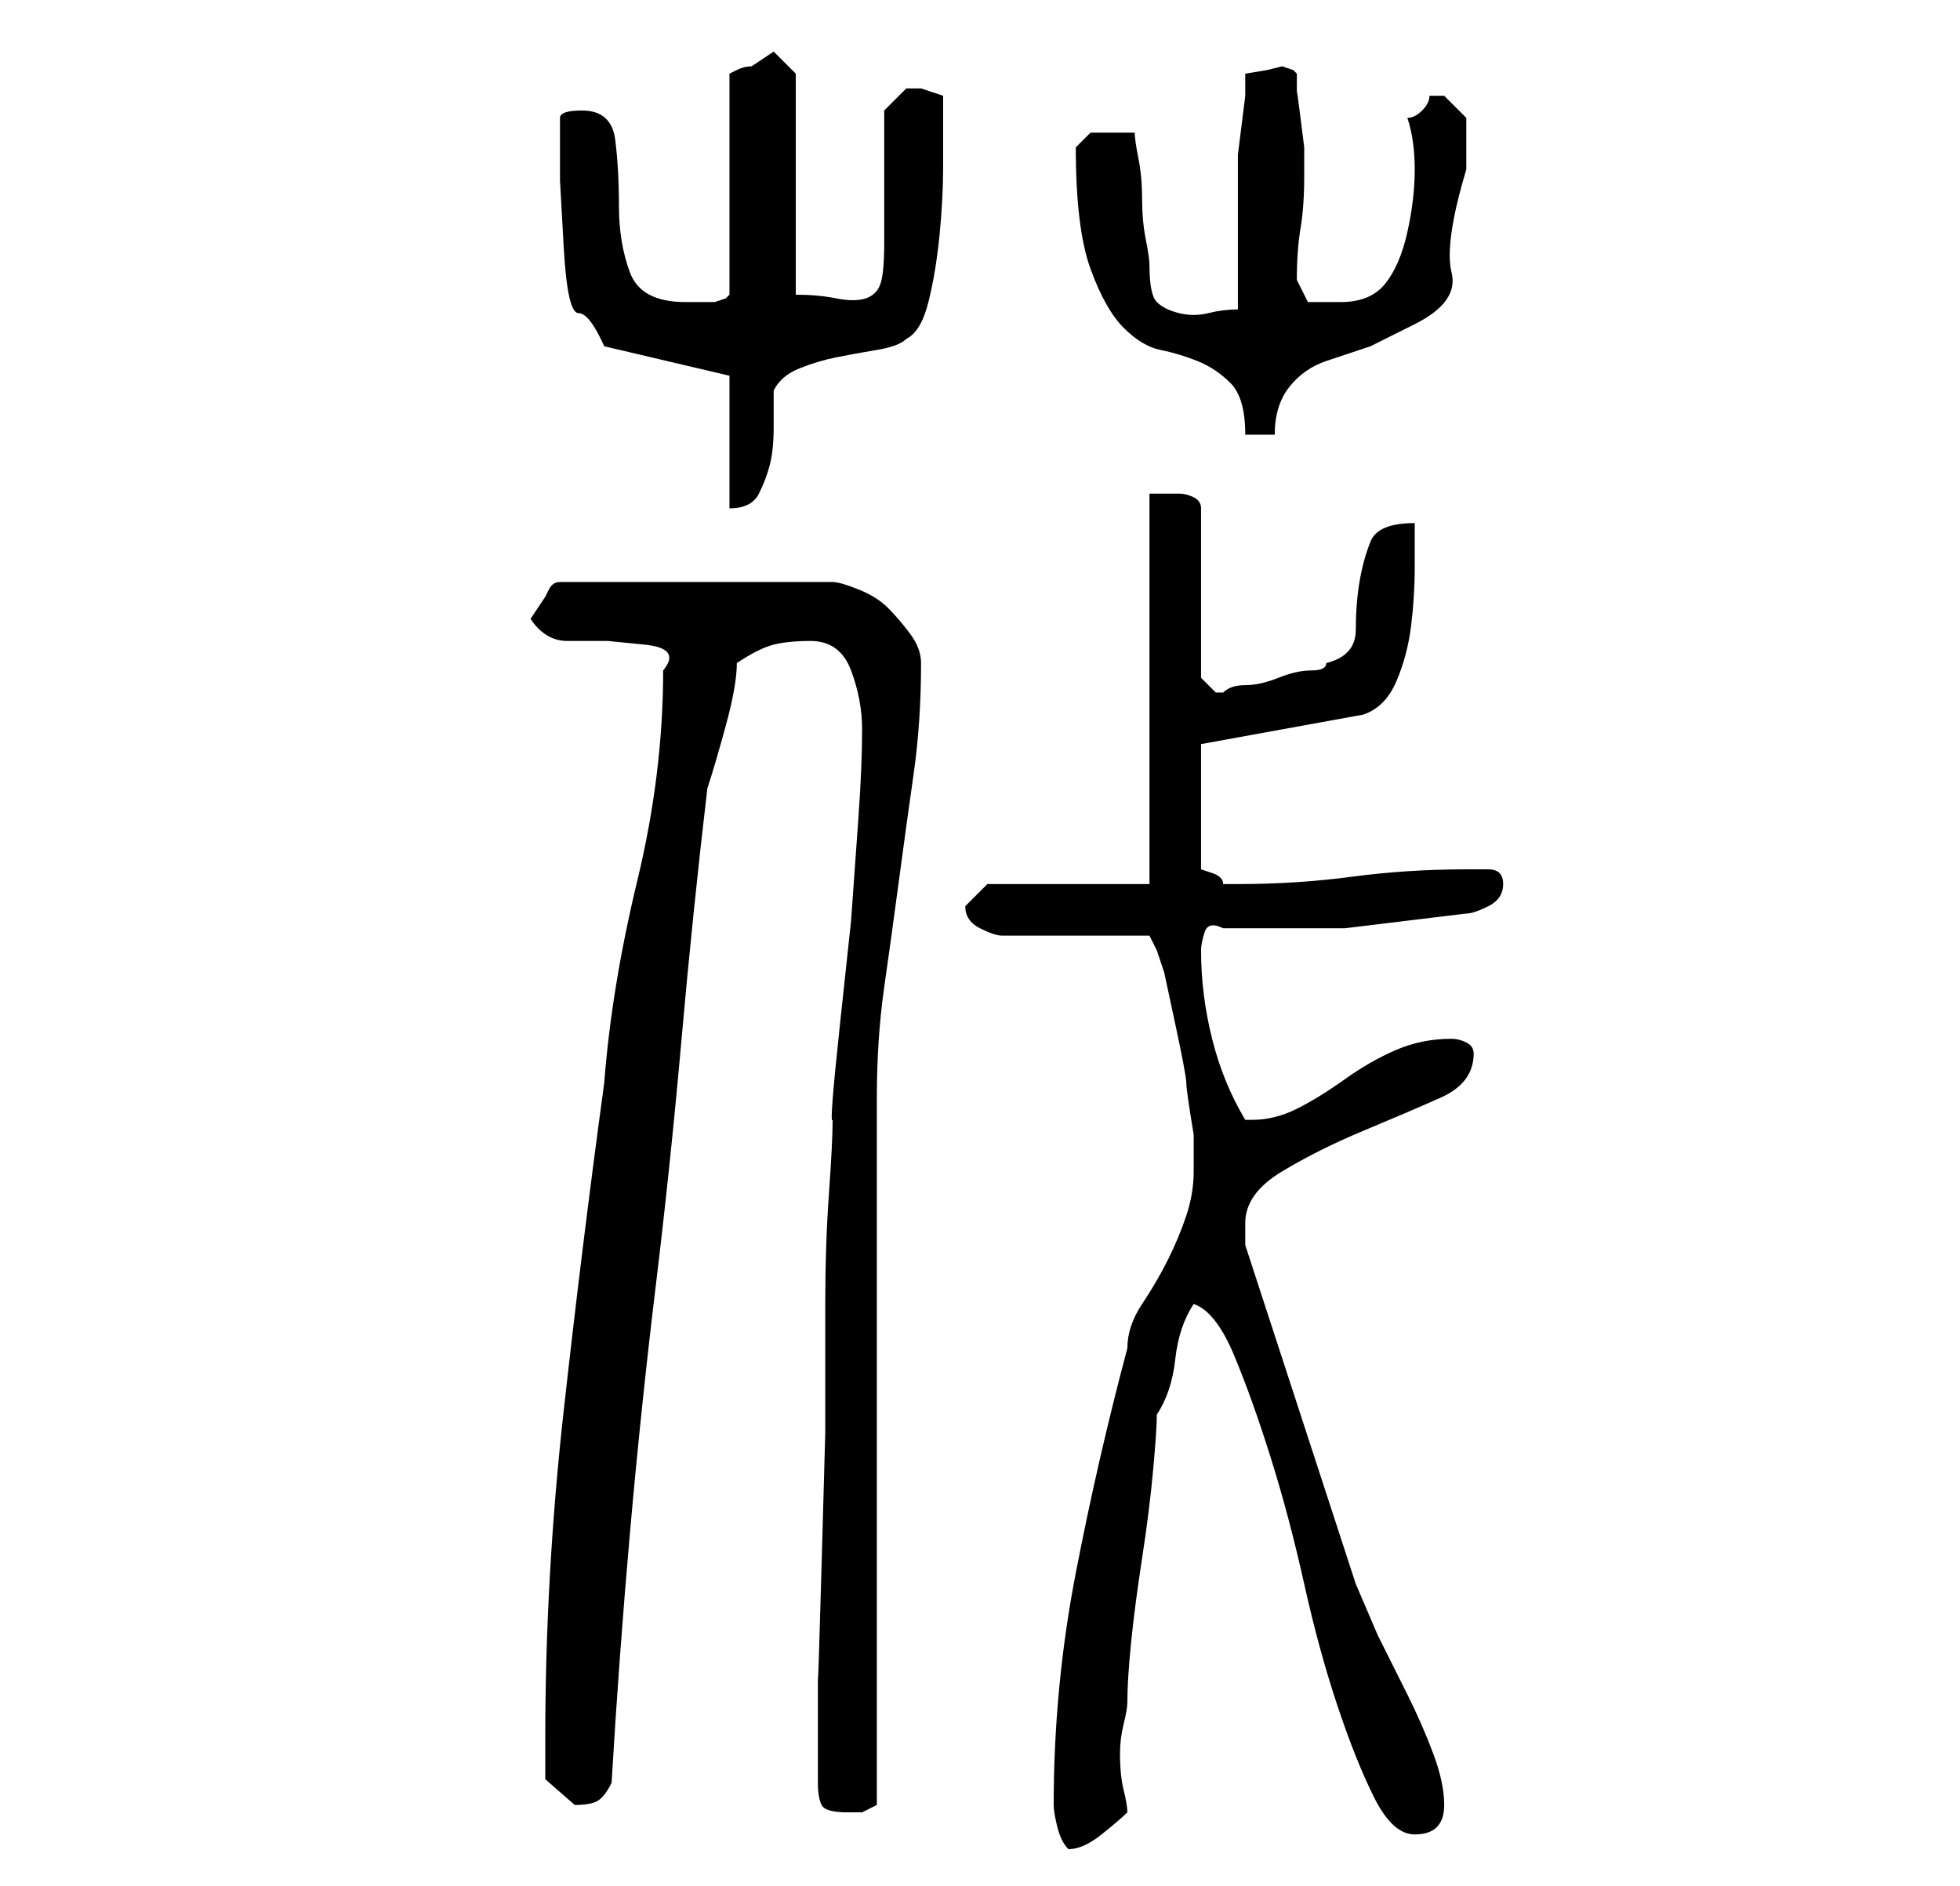 <?xml version="1.0" standalone="no"?>
<!DOCTYPE svg PUBLIC "-//W3C//DTD SVG 1.1//EN" "http://www.w3.org/Graphics/SVG/1.1/DTD/svg11.dtd" >
<svg xmlns="http://www.w3.org/2000/svg" xmlns:xlink="http://www.w3.org/1999/xlink" version="1.1" viewBox="-10 0 266 256">
   <path fill="currentColor"
d="M133 245q0 1 0.5 3t1.5 3q2 0 4.5 -2t3.5 -3q0 -1 -0.5 -3t-0.5 -5q0 -2 0.5 -4t0.5 -3q0 -3 0.5 -8t1.5 -11.5t1.5 -12t0.5 -7.5q2 -3 2.5 -7.5t2.5 -7.5q3 1 5.5 7t5 14t4.5 17t4.5 16.5t5 12.5t5.5 5q2 0 3 -1t1 -3q0 -3 -1.5 -7t-3.5 -8l-4 -8t-3 -7l-15 -46v-3
q0 -4 5 -7t11 -5.5t10.5 -4.5t4.5 -6q0 -1 -1 -1.5t-2 -0.5q-4 0 -7.5 1.5t-7 4t-6.5 4t-6 1.5h-1q-3 -5 -4.5 -11t-1.5 -12q0 -1 0.5 -2.5t2.5 -0.5h16.5t16.5 -2q1 0 3 -1t2 -3t-2 -2h-3q-8 0 -15.5 1t-15.5 1h-2q0 -1 -1.5 -1.5l-1.5 -0.5v-17l22 -4q3 -1 4.5 -4.5
t2 -7.5t0.5 -8v-6q-5 0 -6 2.5t-1.5 5.5t-0.5 6.5t-4 4.5q0 1 -2 1t-4.5 1t-4.5 1t-3 1v0h-1l-1.5 -1.5l-0.5 -0.5v-23q0 -1 -1 -1.5t-2 -0.5h-2h-2v53h-22l-1 1l-2 2v0v0q0 2 2 3t3 1h20l1 2l1 3t1.5 7t1.5 8t1 7v2v3q0 3 -1 6t-2.5 6t-3.5 6t-2 6q-4 15 -7 30.5t-3 31.5z
M101 242q0 2 0.5 3t3.5 1h2t2 -1v-11.5v-16.5v-20v-20v-17v-11q0 -8 1 -15t2 -14.5t2 -14.5t1 -15q0 -2 -1.5 -4t-3 -3.5t-4 -2.5t-3.5 -1h-37q-1 0 -1.5 1l-0.5 1l-2 3q2 3 5 3h5.5t5 0.5t2.5 3.5q0 14 -3.5 28.5t-4.5 27.5q-3 22 -5.5 44.5t-2.5 44.5v5.5t4 3.5
q2 0 3 -0.5t2 -2.5q1 -17 2.5 -34t3.5 -33.5t3.5 -33.5t3.5 -34q1 -3 2.5 -8.5t1.5 -8.5q3 -2 5 -2.5t5 -0.5q4 0 5.5 4t1.5 8q0 5 -0.5 12l-1 14t-1.5 14t-1 13q0 3 -0.5 10t-0.5 15v17.5t-0.5 18t-0.5 15v9.5v2v3zM89 51v18q3 0 4 -2t1.5 -4t0.5 -5v-5q1 -2 3.5 -3t5 -1.5
t5.5 -1t4 -1.5q2 -1 3 -5t1.5 -9t0.5 -9.5v-5.5v-4l-3 -1h-1h-1l-1 1l-2 2v18q0 4 -0.5 5.5t-2 2t-4 0t-5.5 -0.5v-30l-1.5 -1.5l-1.5 -1.5l-3 2q-1 0 -2 0.5l-1 0.5v30l-0.5 0.5t-1.5 0.5h-1.5h-2.5q-6 0 -7.5 -4t-1.5 -9t-0.5 -9t-4.5 -4q-3 0 -3 1v3v5.5t0.5 9t2 9
t3.5 4.5zM136 20q0 11 2 16.5t4.5 8t5 3t5 1.5t4.5 3t2 7h4q0 -4 2 -6.5t5 -3.5l6 -2t6 -3t5 -7t2 -14v-7l-3 -3h-1h-1q0 1 -1 2t-2 1q1 3 1 7t-1 8.5t-3 7t-6 2.5h-4.5t-1.5 -3q0 -4 0.5 -7t0.5 -7v-1v-3t-0.5 -4t-0.5 -3.5v-2.5l-0.5 -0.5t-1.5 -0.5l-2 0.5t-3 0.5v3
t-0.5 4t-0.5 4v3v3.5v5.5v5.5v3.5q-2 0 -4 0.5t-4 0t-3 -1.5t-1 -5q0 -1 -0.5 -3.5t-0.5 -5.5t-0.5 -5.5t-0.5 -3.5h-3h-3t-2 2z" />
</svg>
